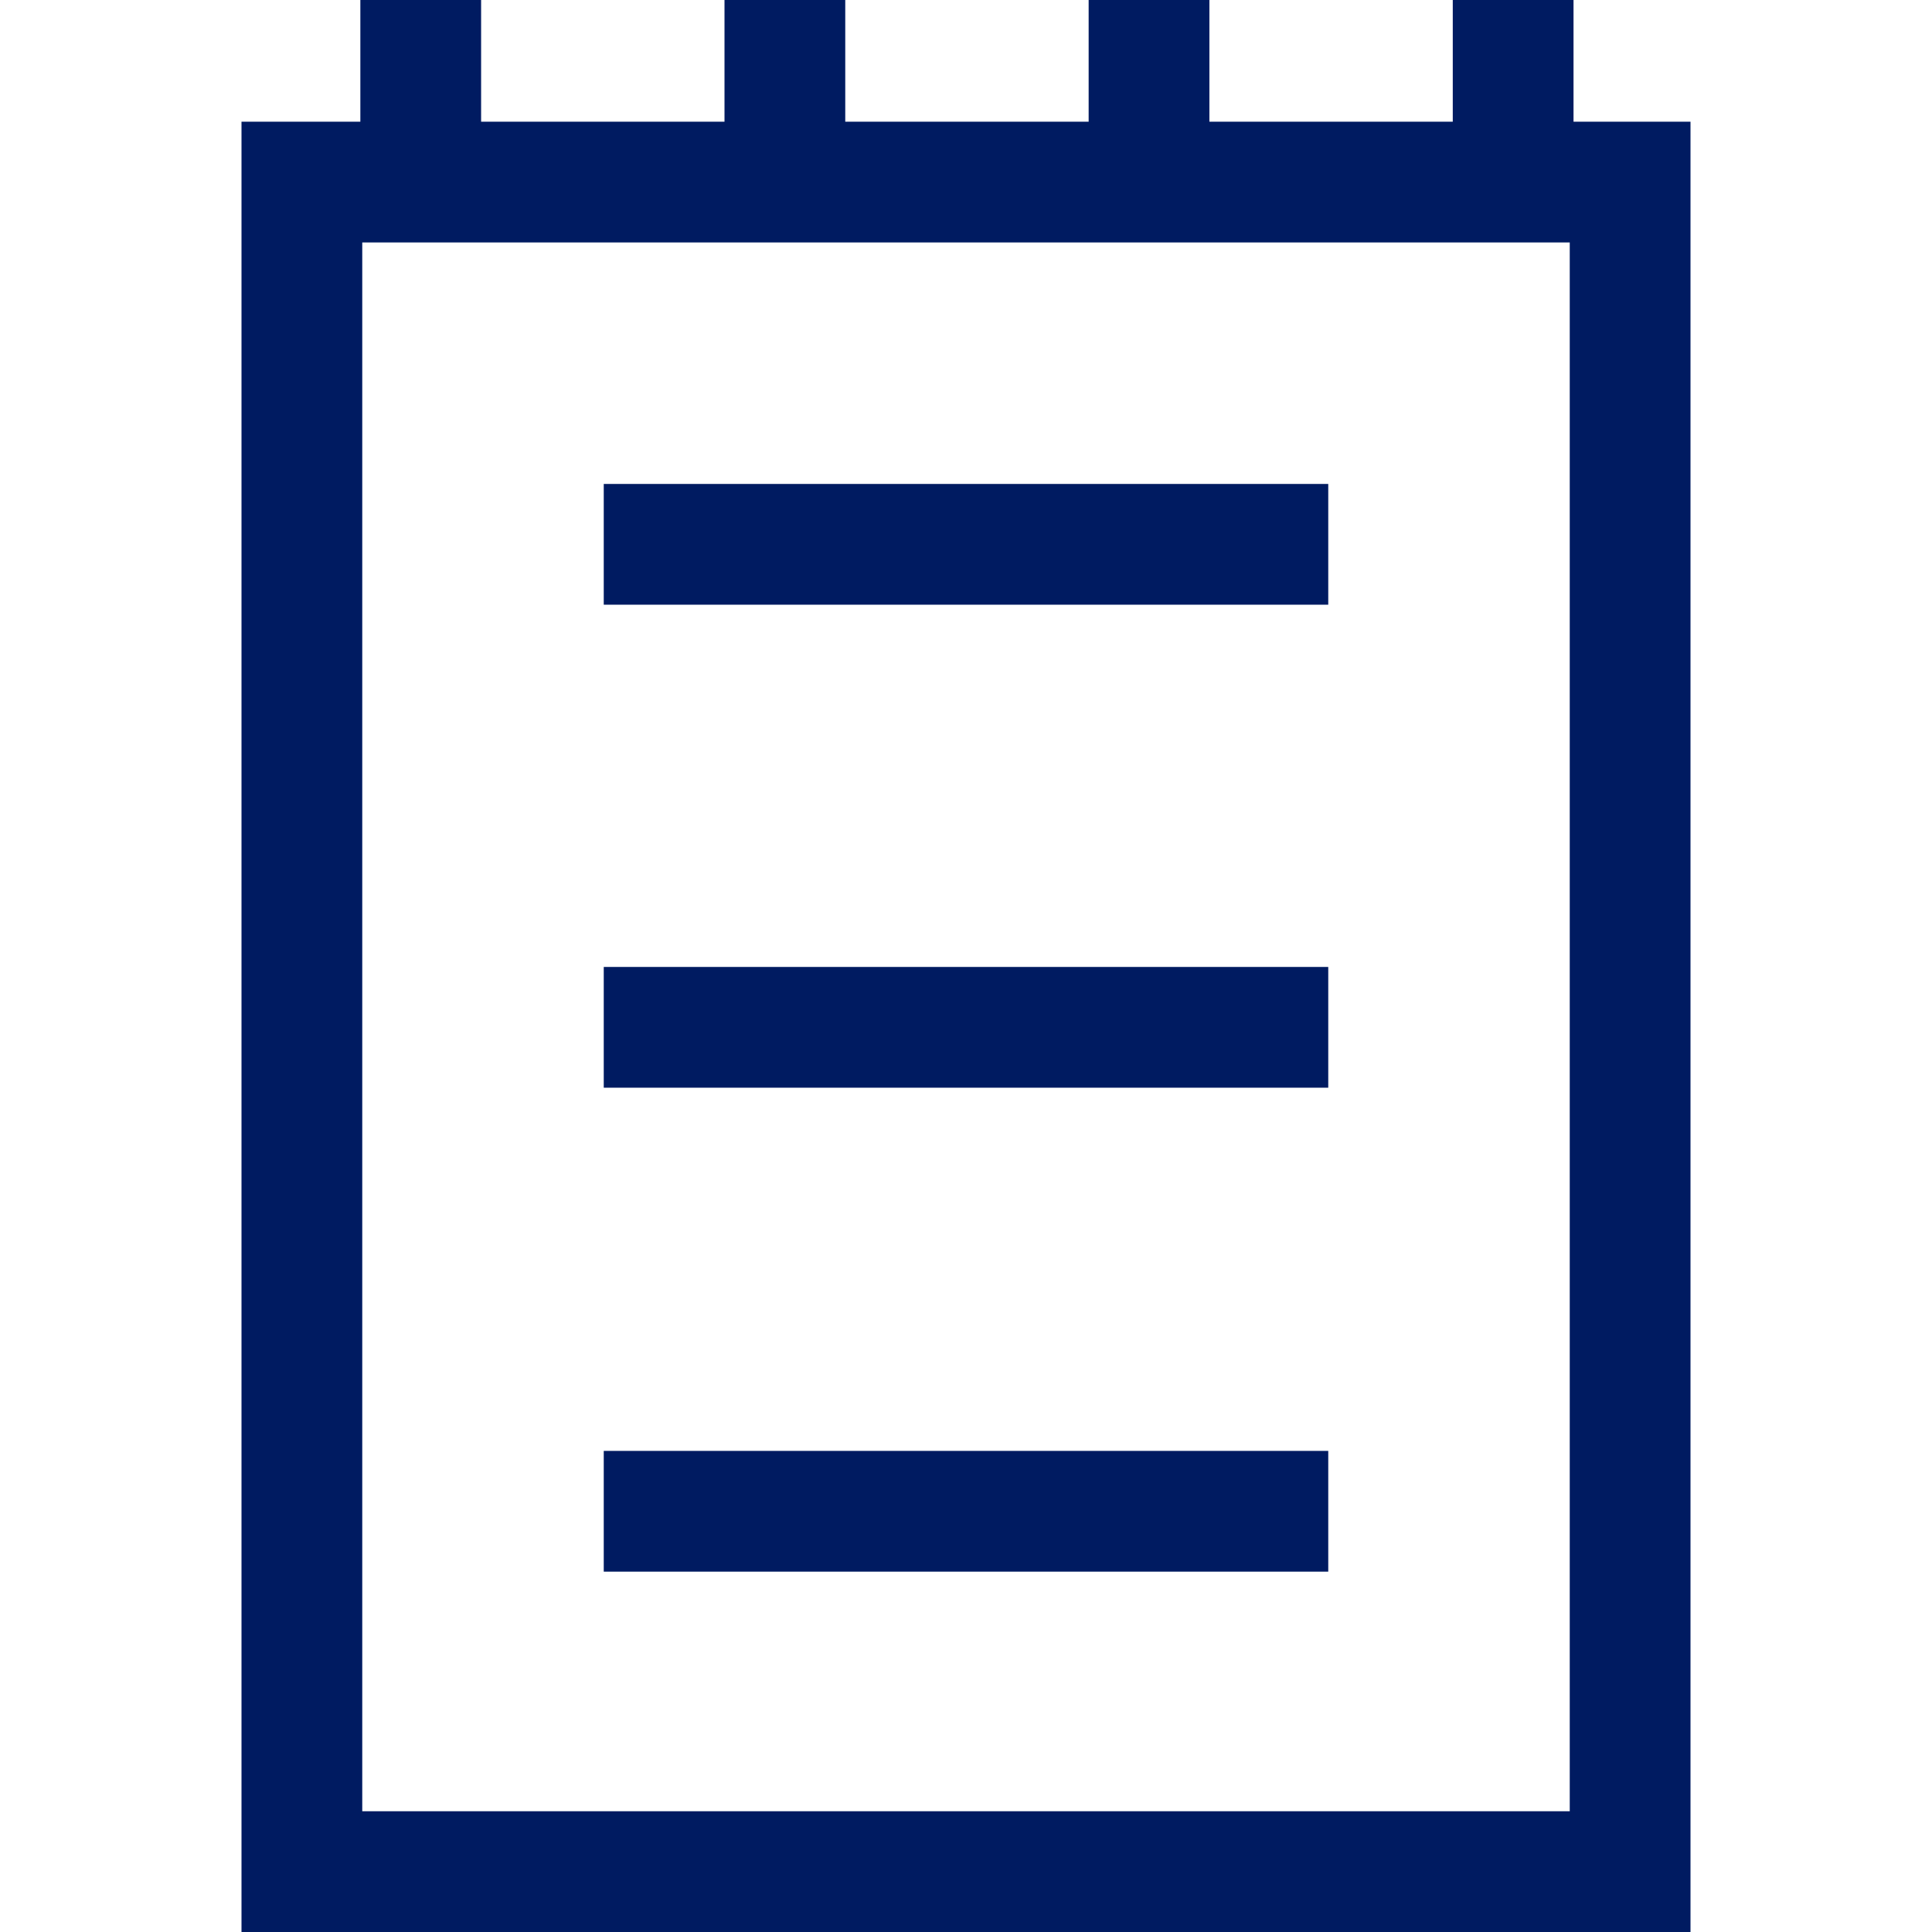 <svg width="104" height="104" viewBox="0 0 104 104" fill="none" xmlns="http://www.w3.org/2000/svg">
<path d="M84.703 6.551H91V104H13V6.551H19.398V0H25.898V6.551H39V0H45.5V6.551H58.602V0H65.102V6.551H78.203V0H84.703V6.551ZM84.5 97.5V13.051H19.5V97.5H84.5ZM71.5 26.051V32.551H32.5V26.051H71.5ZM32.5 84.602V78.102H71.5V84.602H32.5ZM32.5 58.551V52.051H71.5V58.551H32.5Z" fill="#001B61"/>
</svg>
